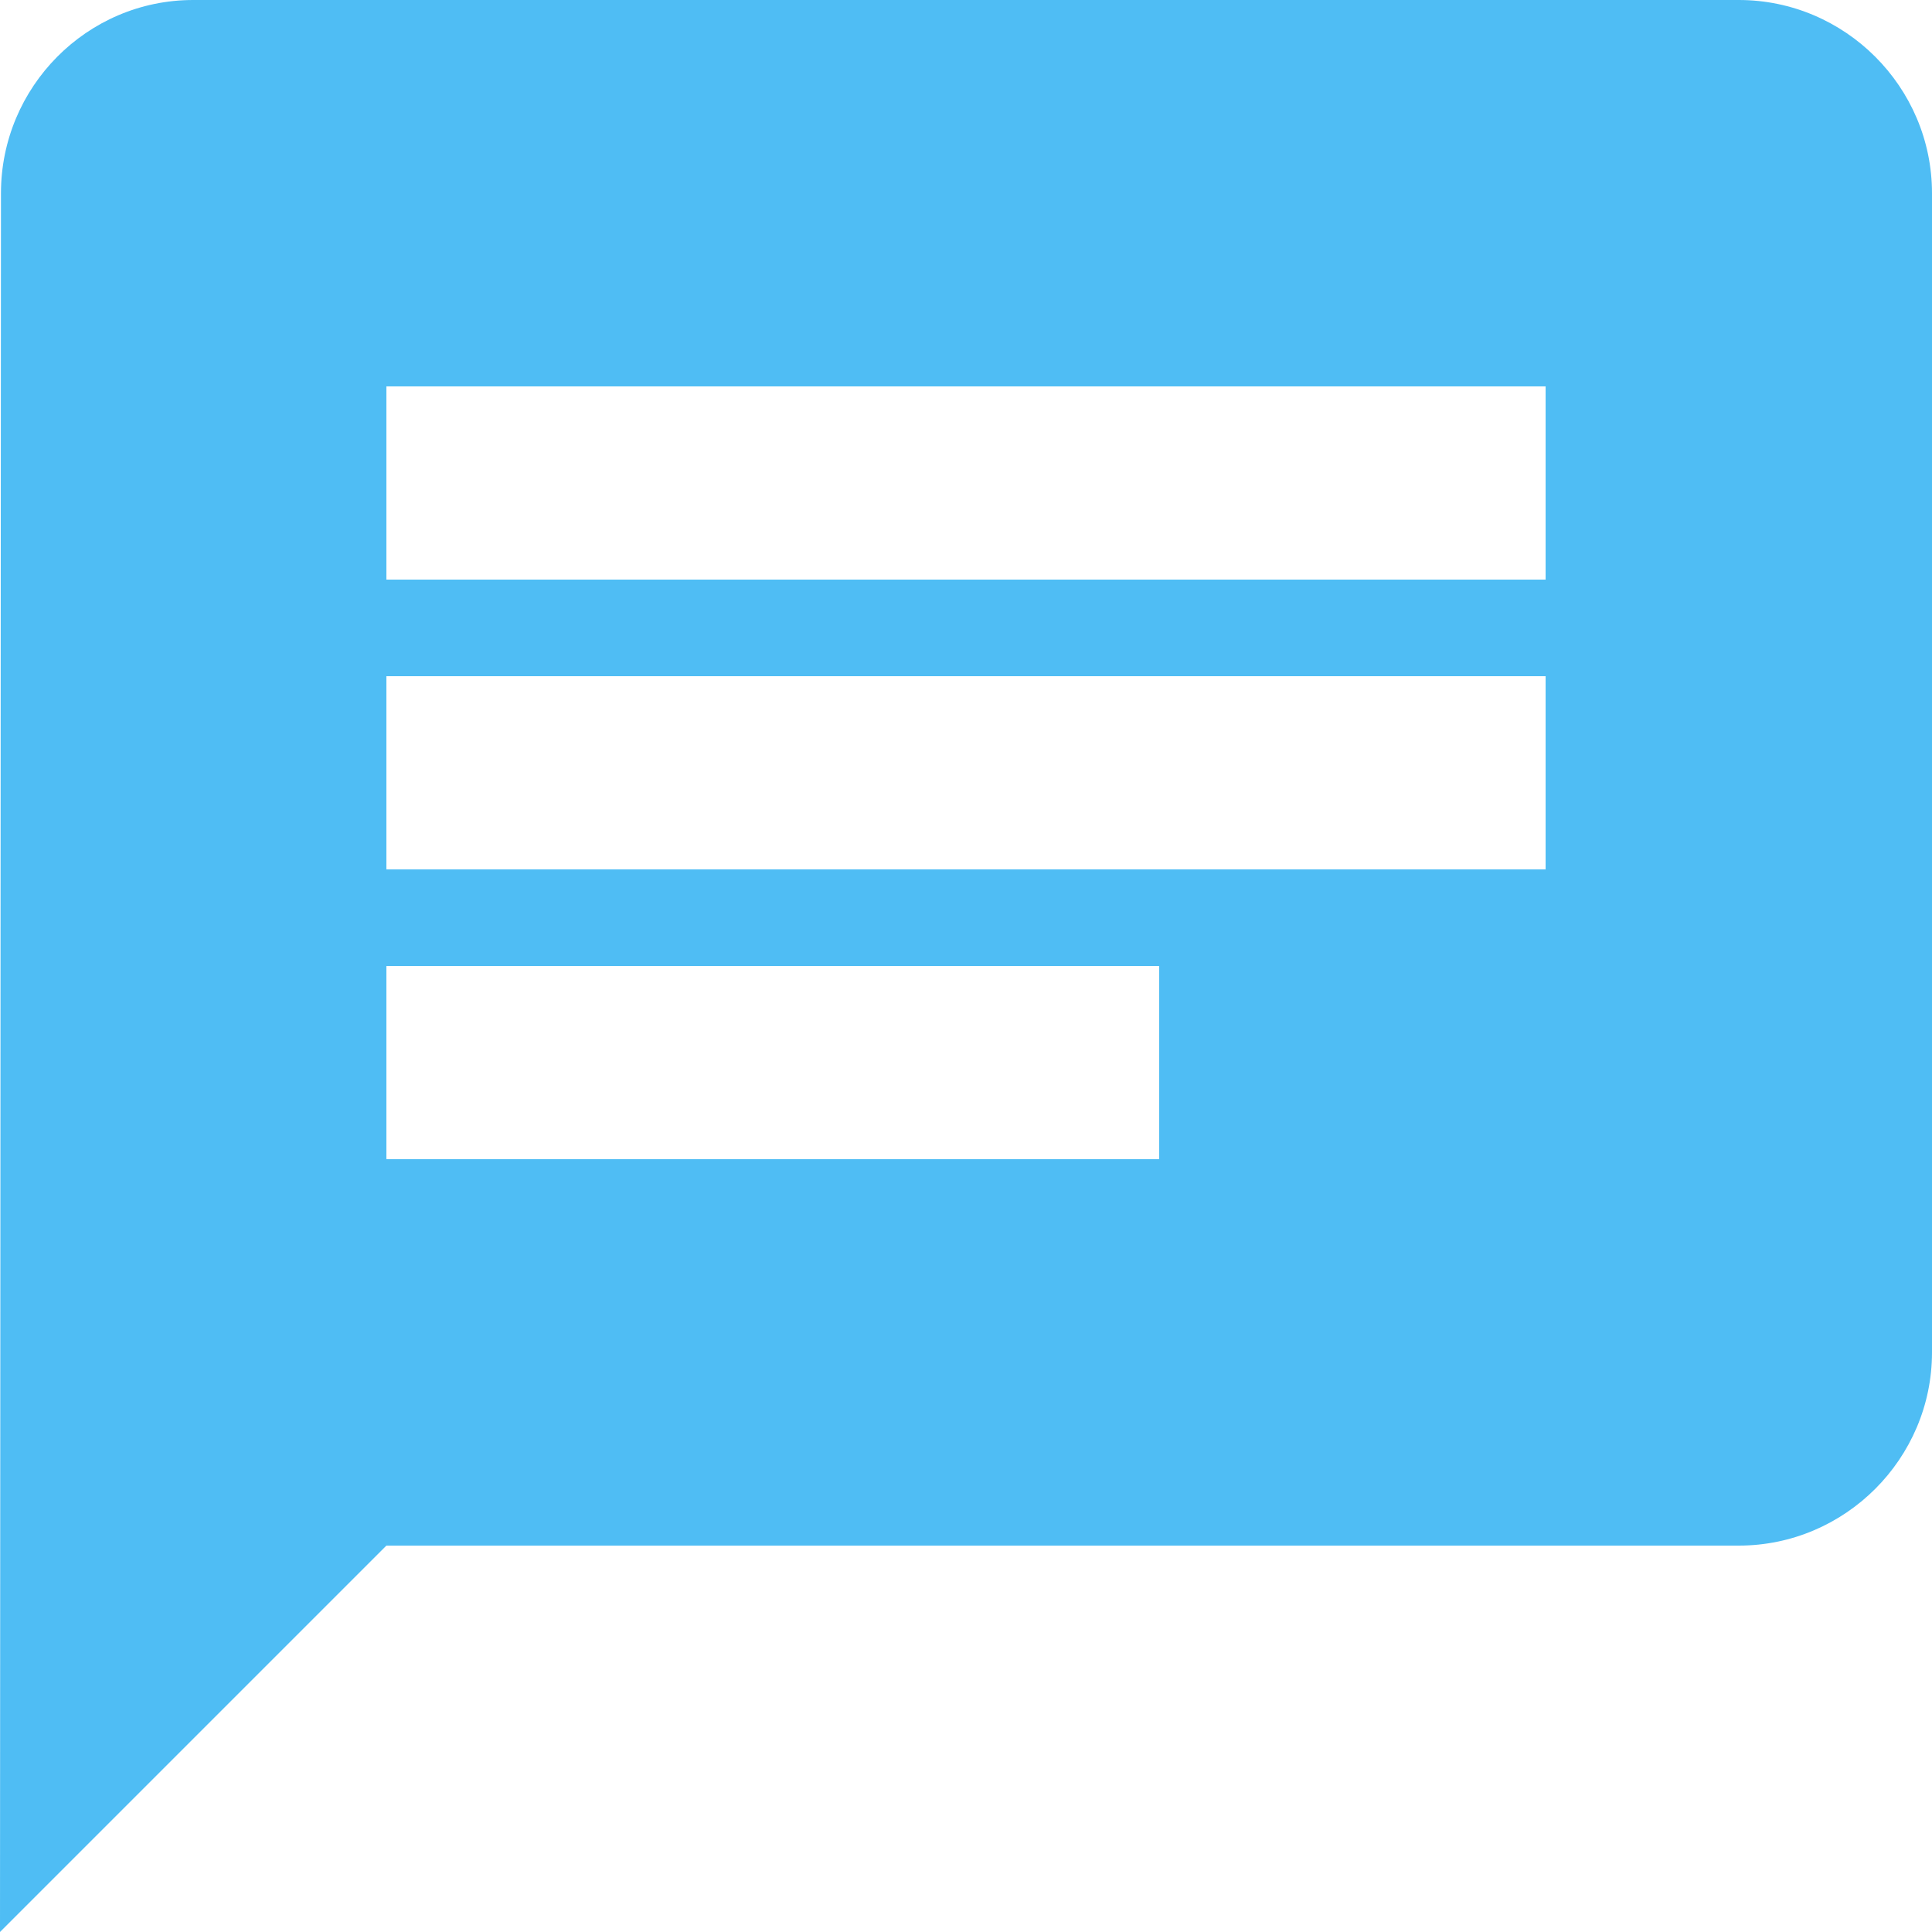 <?xml version="1.0" encoding="UTF-8"?>
<svg width="20px" height="20px" viewBox="0 0 20 20" version="1.1" xmlns="http://www.w3.org/2000/svg" xmlns:xlink="http://www.w3.org/1999/xlink">
    <!-- Generator: Sketch 41.2 (35397) - http://www.bohemiancoding.com/sketch -->
    <title>Shape</title>
    <desc>Created with Sketch.</desc>
    <defs></defs>
    <g id="Customer---Notes" stroke="none" stroke-width="1" fill="none" fill-rule="evenodd">
        <g id="ProposalNotesDefault_Desktop_1A_OCC" transform="translate(-22, -431)" fill="#4FBDF4">
            <g id="Aside" transform="translate(-1, 0)">
                <g id="nav" transform="translate(0, 122)">
                    <g id="list" transform="translate(1, 0)">
                        <g id="item" transform="translate(0, 297)">
                            <g id="chat-icon" transform="translate(20, 10)">
                                <g id="Group">
                                    <path d="M20,2 L4,2 C2.9,2 2.01,2.9 2.01,4 L2,22 L6,18 L20,18 C21.1,18 22,17.1 22,16 L22,4 C22,2.9 21.1,2 20,2 Z M6,9 L18,9 L18,11 L6,11 L6,9 Z M14,14 L6,14 L6,12 L14,12 L14,14 Z M18,8 L6,8 L6,6 L18,6 L18,8 Z" id="Shape"></path>
                                </g>
                            </g>
                        </g>
                    </g>
                </g>
            </g>
        </g>
    </g>
</svg>